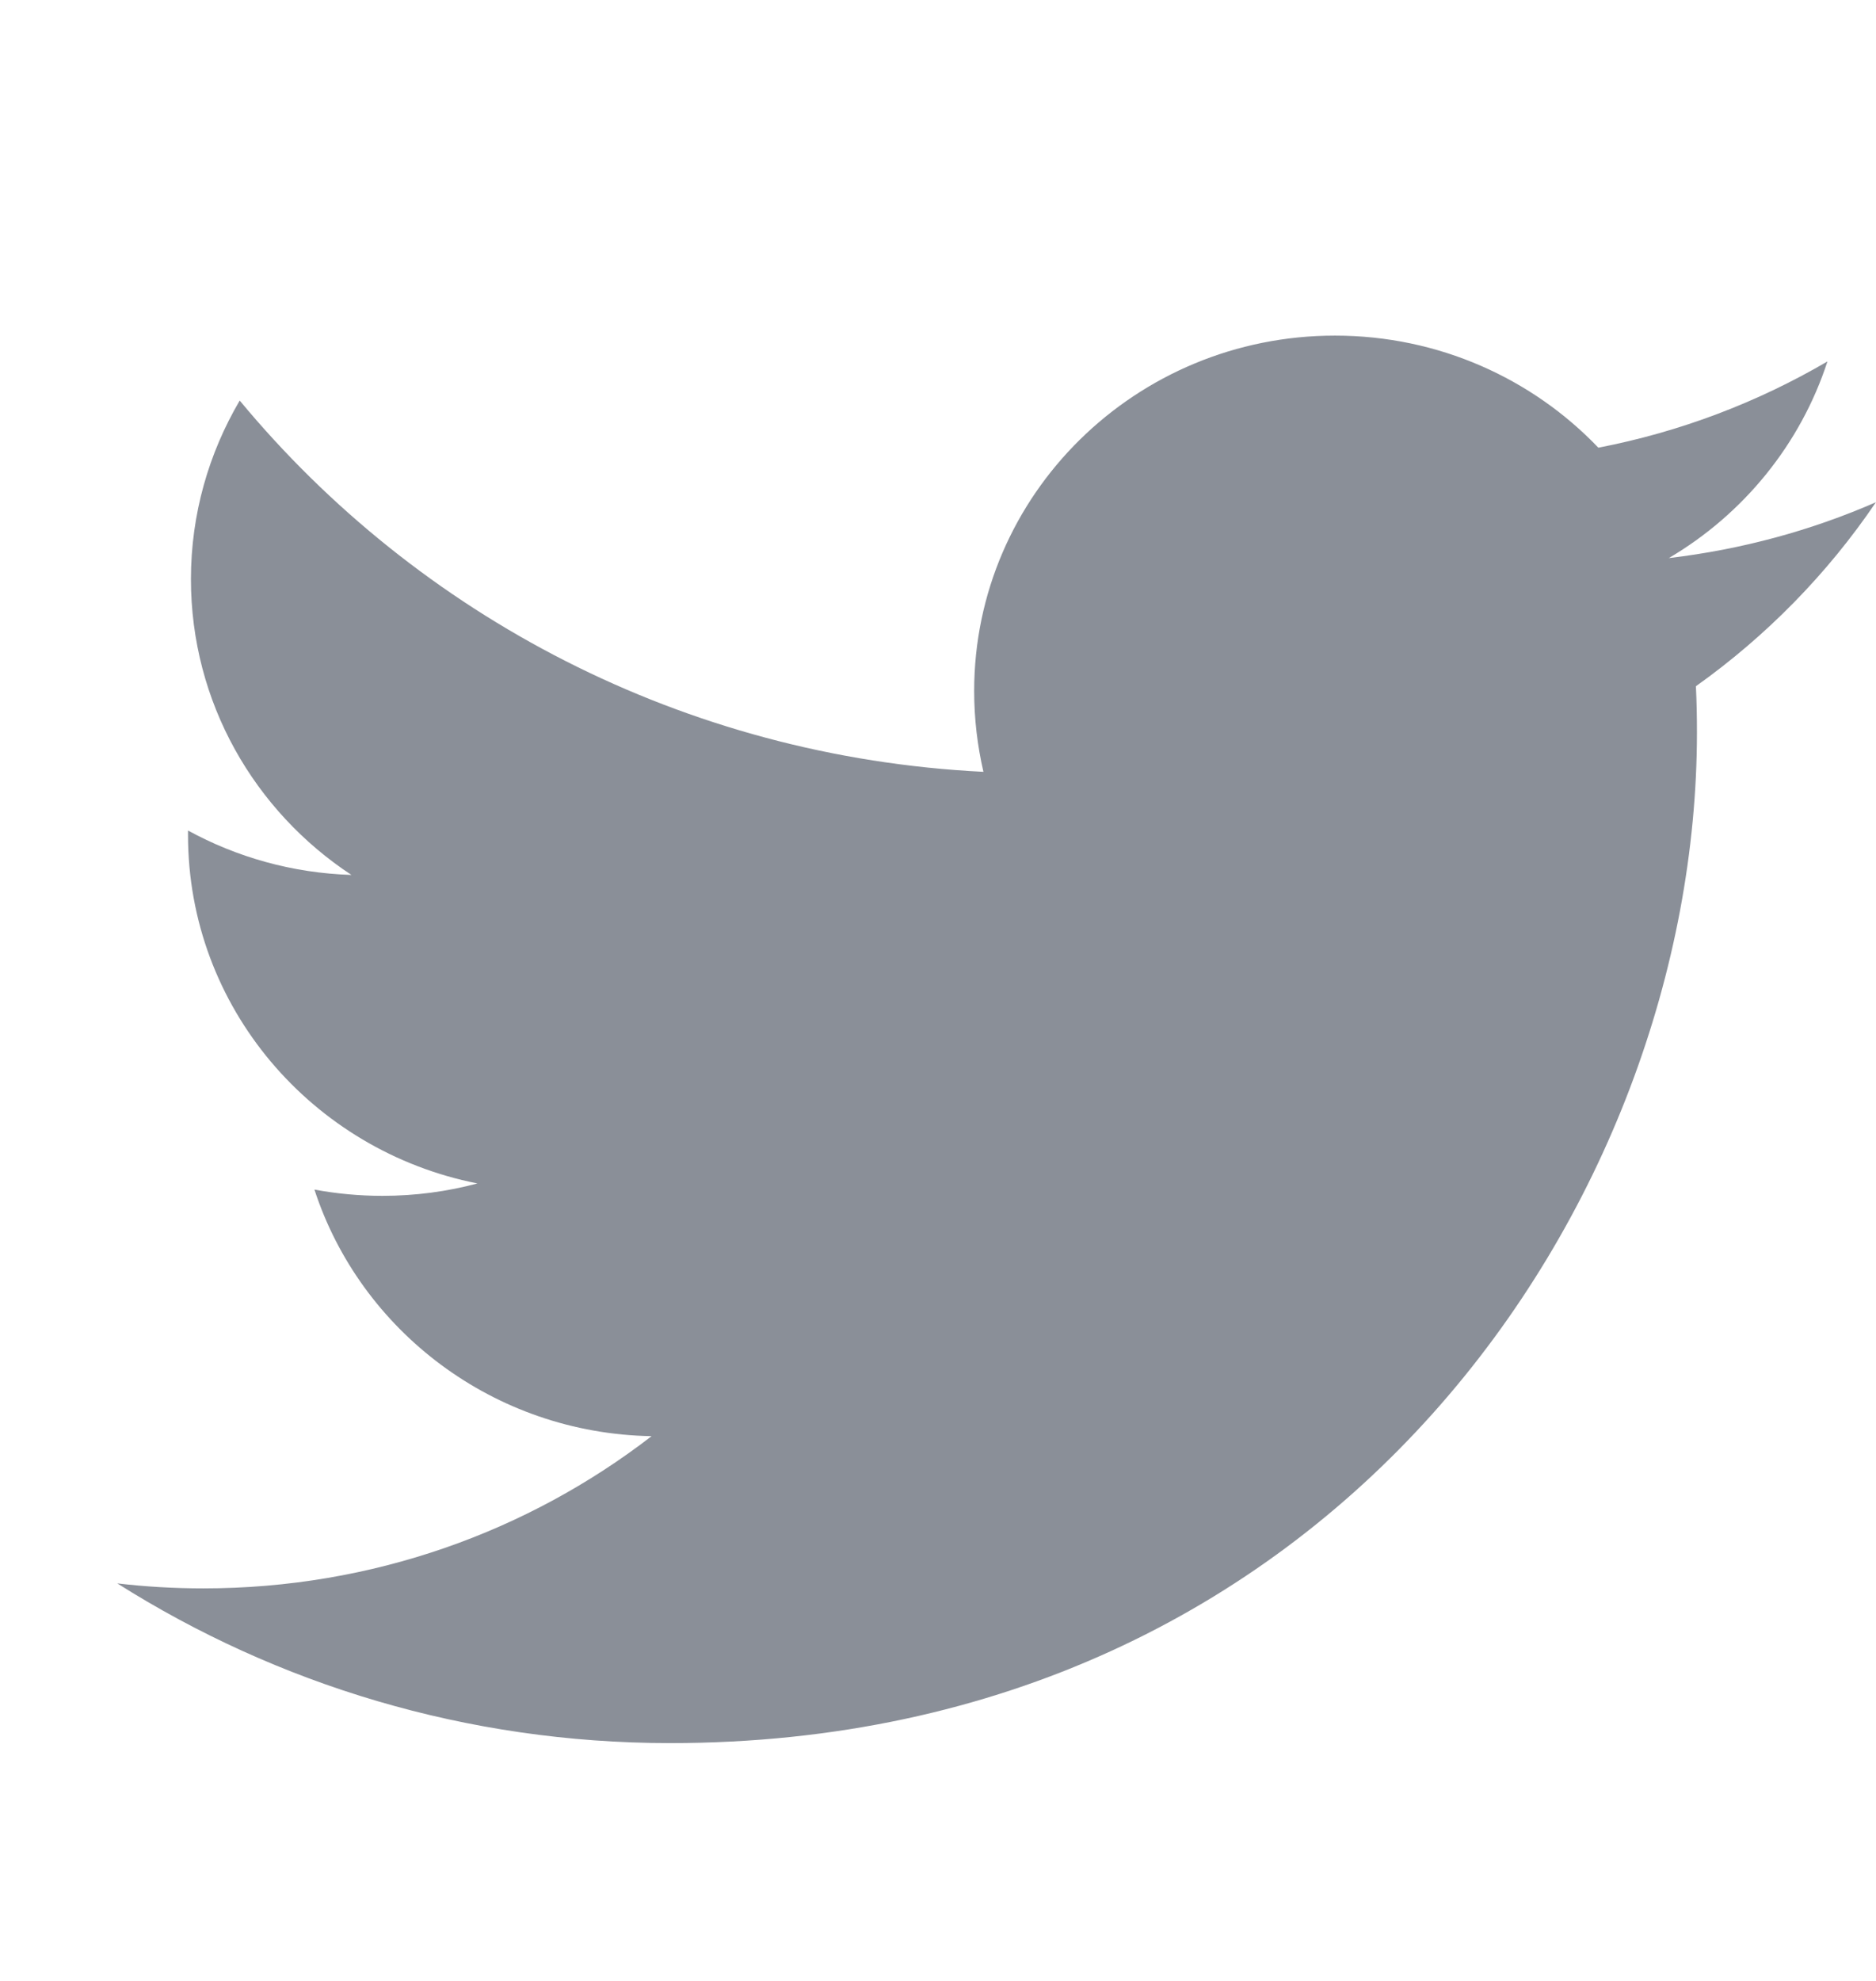 <svg width="18" height="19" viewBox="0 0 18 19" fill="none" xmlns="http://www.w3.org/2000/svg">
<g clip-path="url(#clip0_3_29871)">
<path d="M18 4.817C17.379 5.088 16.713 5.27 16.012 5.353C16.727 4.932 17.275 4.263 17.534 3.467C16.865 3.858 16.124 4.142 15.336 4.294C14.704 3.633 13.805 3.219 12.809 3.219C10.897 3.219 9.347 4.745 9.347 6.628C9.347 6.894 9.378 7.153 9.436 7.403C6.558 7.26 4.008 5.903 2.3 3.842C2.003 4.347 1.832 4.932 1.832 5.555C1.832 6.737 2.443 7.781 3.372 8.392C2.804 8.374 2.27 8.221 1.804 7.966V8.009C1.804 9.661 2.996 11.038 4.581 11.351C4.29 11.429 3.984 11.47 3.669 11.47C3.446 11.47 3.228 11.449 3.017 11.41C3.458 12.763 4.736 13.749 6.252 13.775C5.066 14.69 3.573 15.235 1.951 15.235C1.672 15.235 1.396 15.219 1.125 15.187C2.657 16.155 4.477 16.719 6.431 16.719C12.801 16.719 16.282 11.526 16.282 7.023C16.282 6.876 16.279 6.728 16.272 6.582C16.948 6.101 17.535 5.502 17.998 4.819L18 4.817Z" fill="#8A8F98"/>
</g>
<defs>
<clipPath id="clip0_3_29871">
<rect width="18" height="18" fill="white" transform="translate(0 0.969)"/>
</clipPath>
</defs>
</svg>
